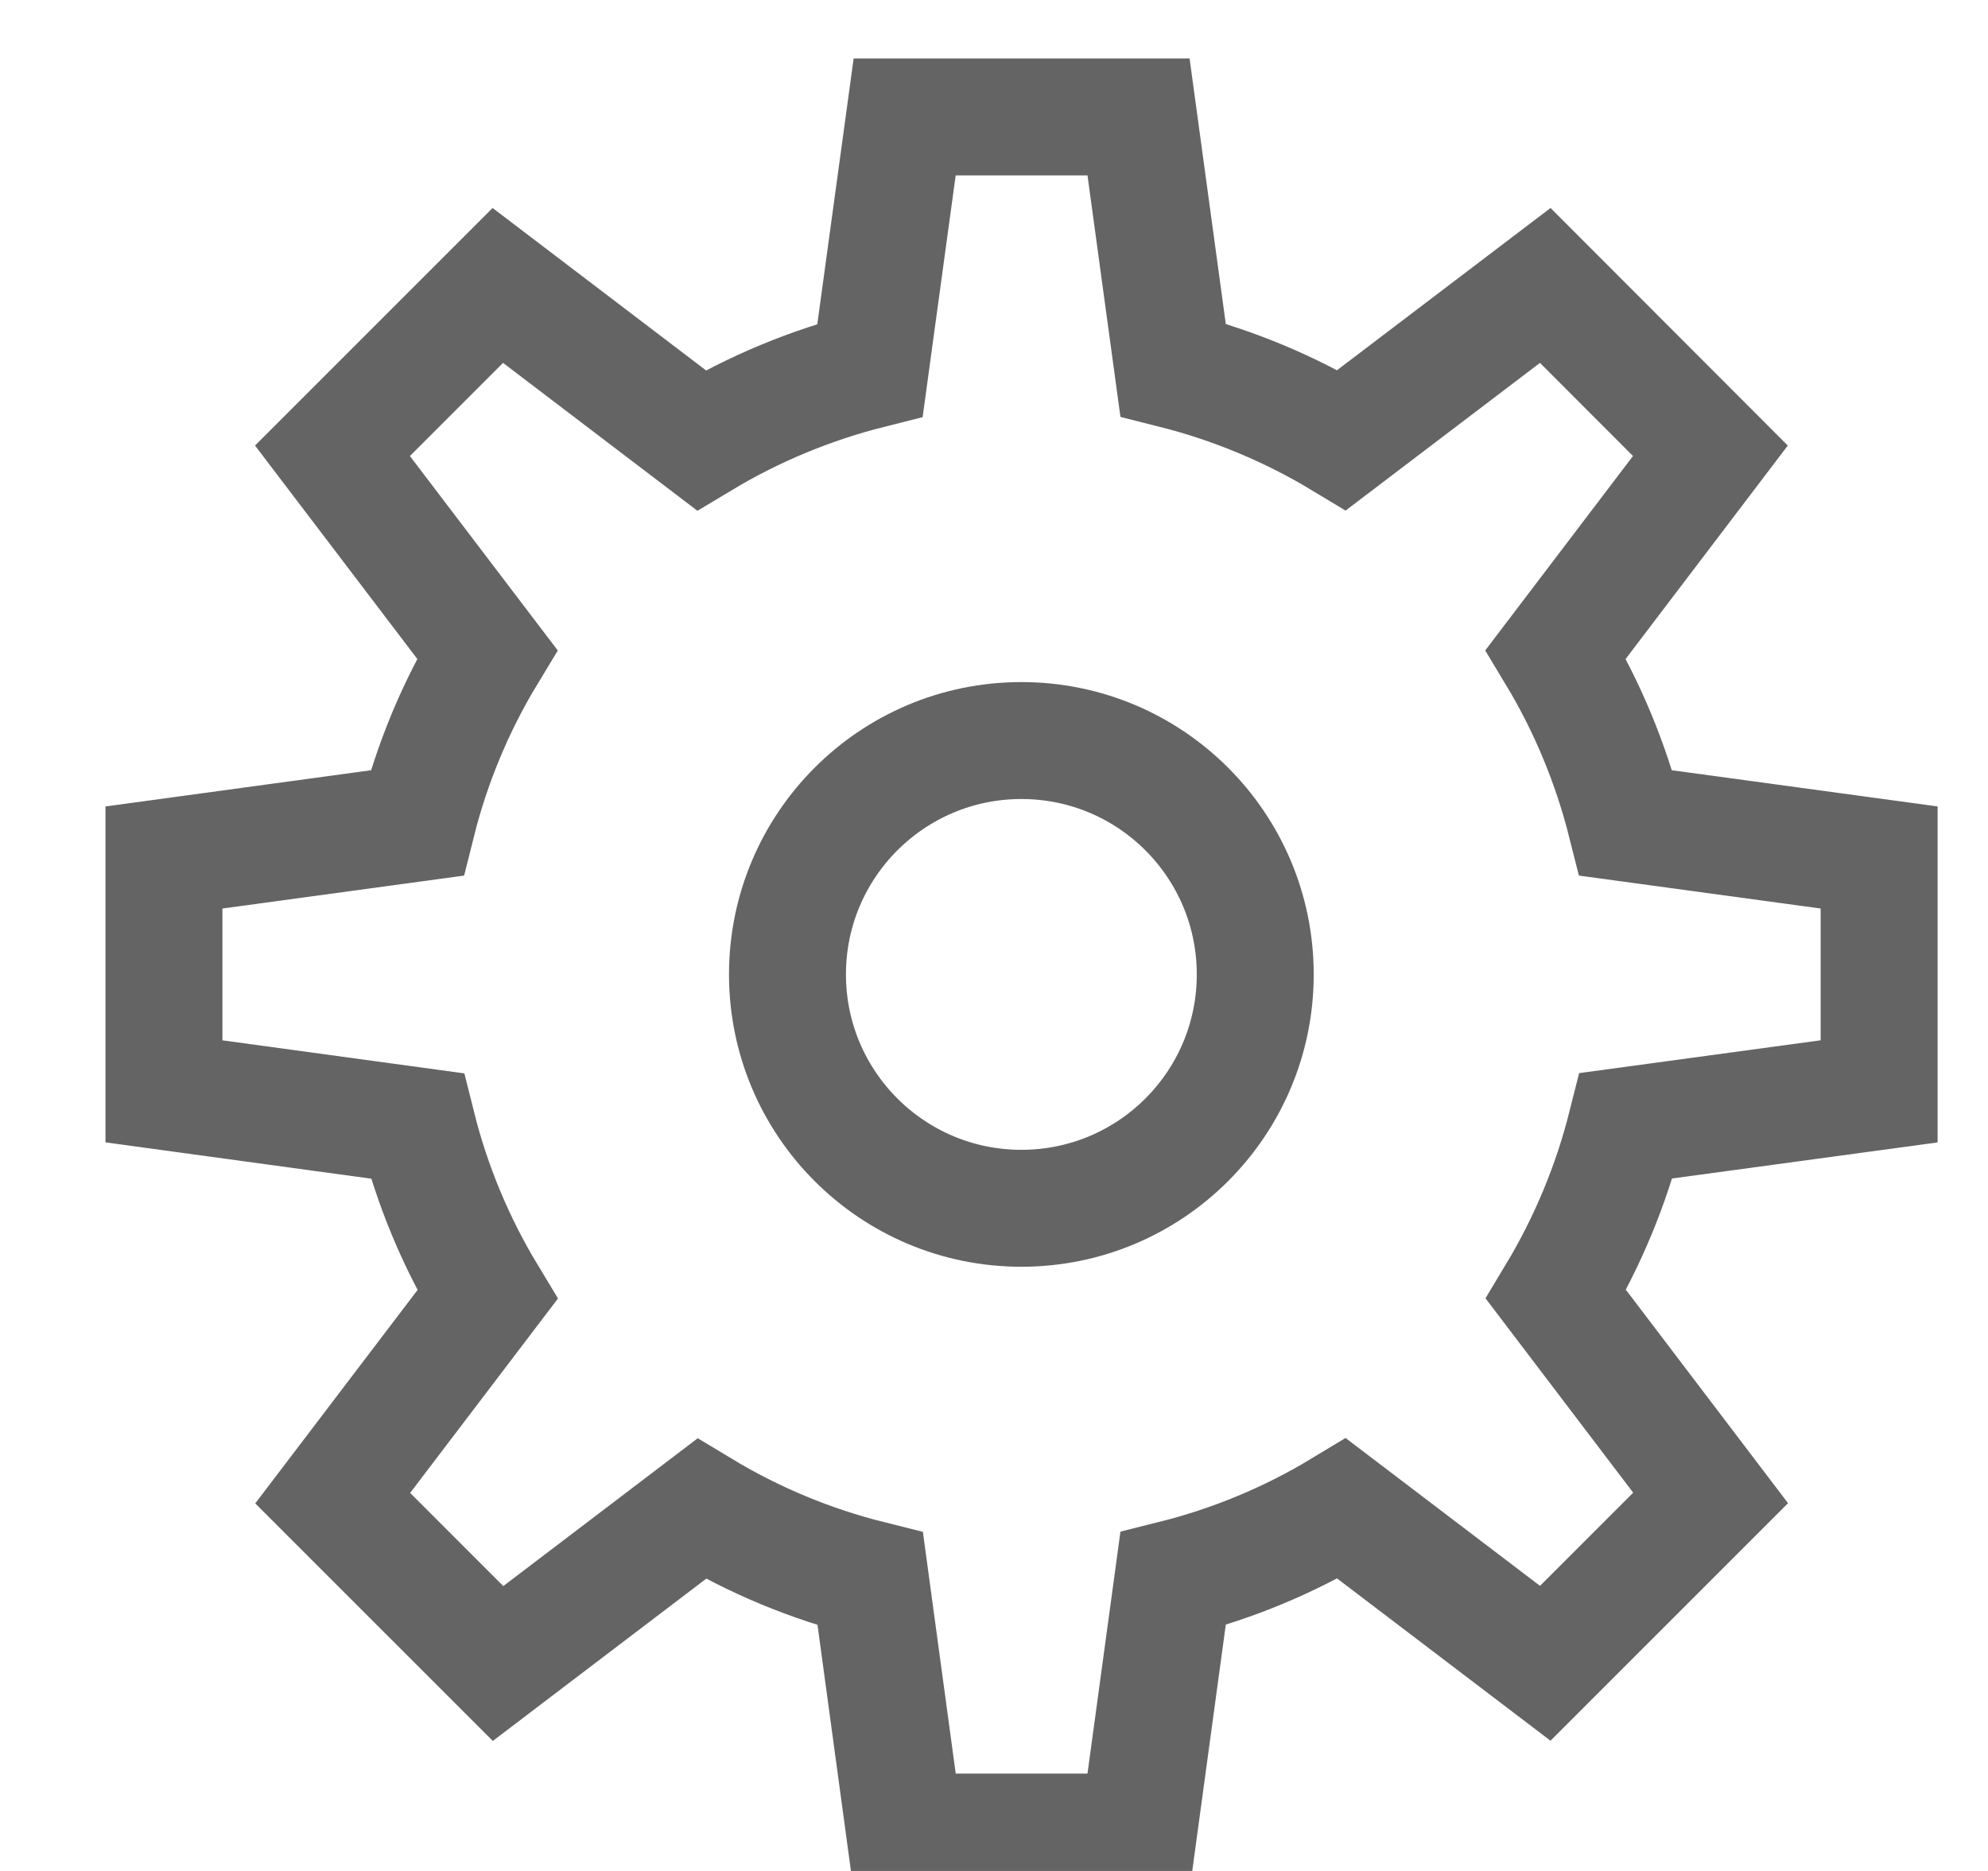 <svg width="17" height="16" viewBox="0 0 17 16" fill="none" xmlns="http://www.w3.org/2000/svg">
<path d="M16.069 9.333V7.333L13.904 7.038C13.776 6.53 13.574 6.043 13.304 5.595L14.626 3.855L13.214 2.441L11.474 3.763C11.026 3.493 10.539 3.291 10.031 3.163L9.736 1H7.736L7.44 3.165C6.932 3.293 6.446 3.495 5.997 3.765L4.257 2.441L2.843 3.855L4.166 5.595C3.895 6.043 3.693 6.53 3.566 7.038L1.402 7.333V9.333L3.568 9.629C3.695 10.137 3.897 10.623 4.168 11.072L2.845 12.812L4.259 14.226L5.999 12.903C6.448 13.174 6.934 13.376 7.442 13.503L7.736 15.667H9.736L10.031 13.501C10.539 13.374 11.026 13.172 11.474 12.901L13.214 14.224L14.628 12.81L13.306 11.07C13.576 10.621 13.778 10.135 13.906 9.627L16.069 9.333Z" stroke="#646464" stroke-miterlimit="10" stroke-linecap="square"/>
<path d="M8.734 10.333C9.839 10.333 10.734 9.438 10.734 8.333C10.734 7.228 9.839 6.333 8.734 6.333C7.63 6.333 6.734 7.228 6.734 8.333C6.734 9.438 7.63 10.333 8.734 10.333Z" stroke="#646464" stroke-miterlimit="10" stroke-linecap="square"/>
</svg>
